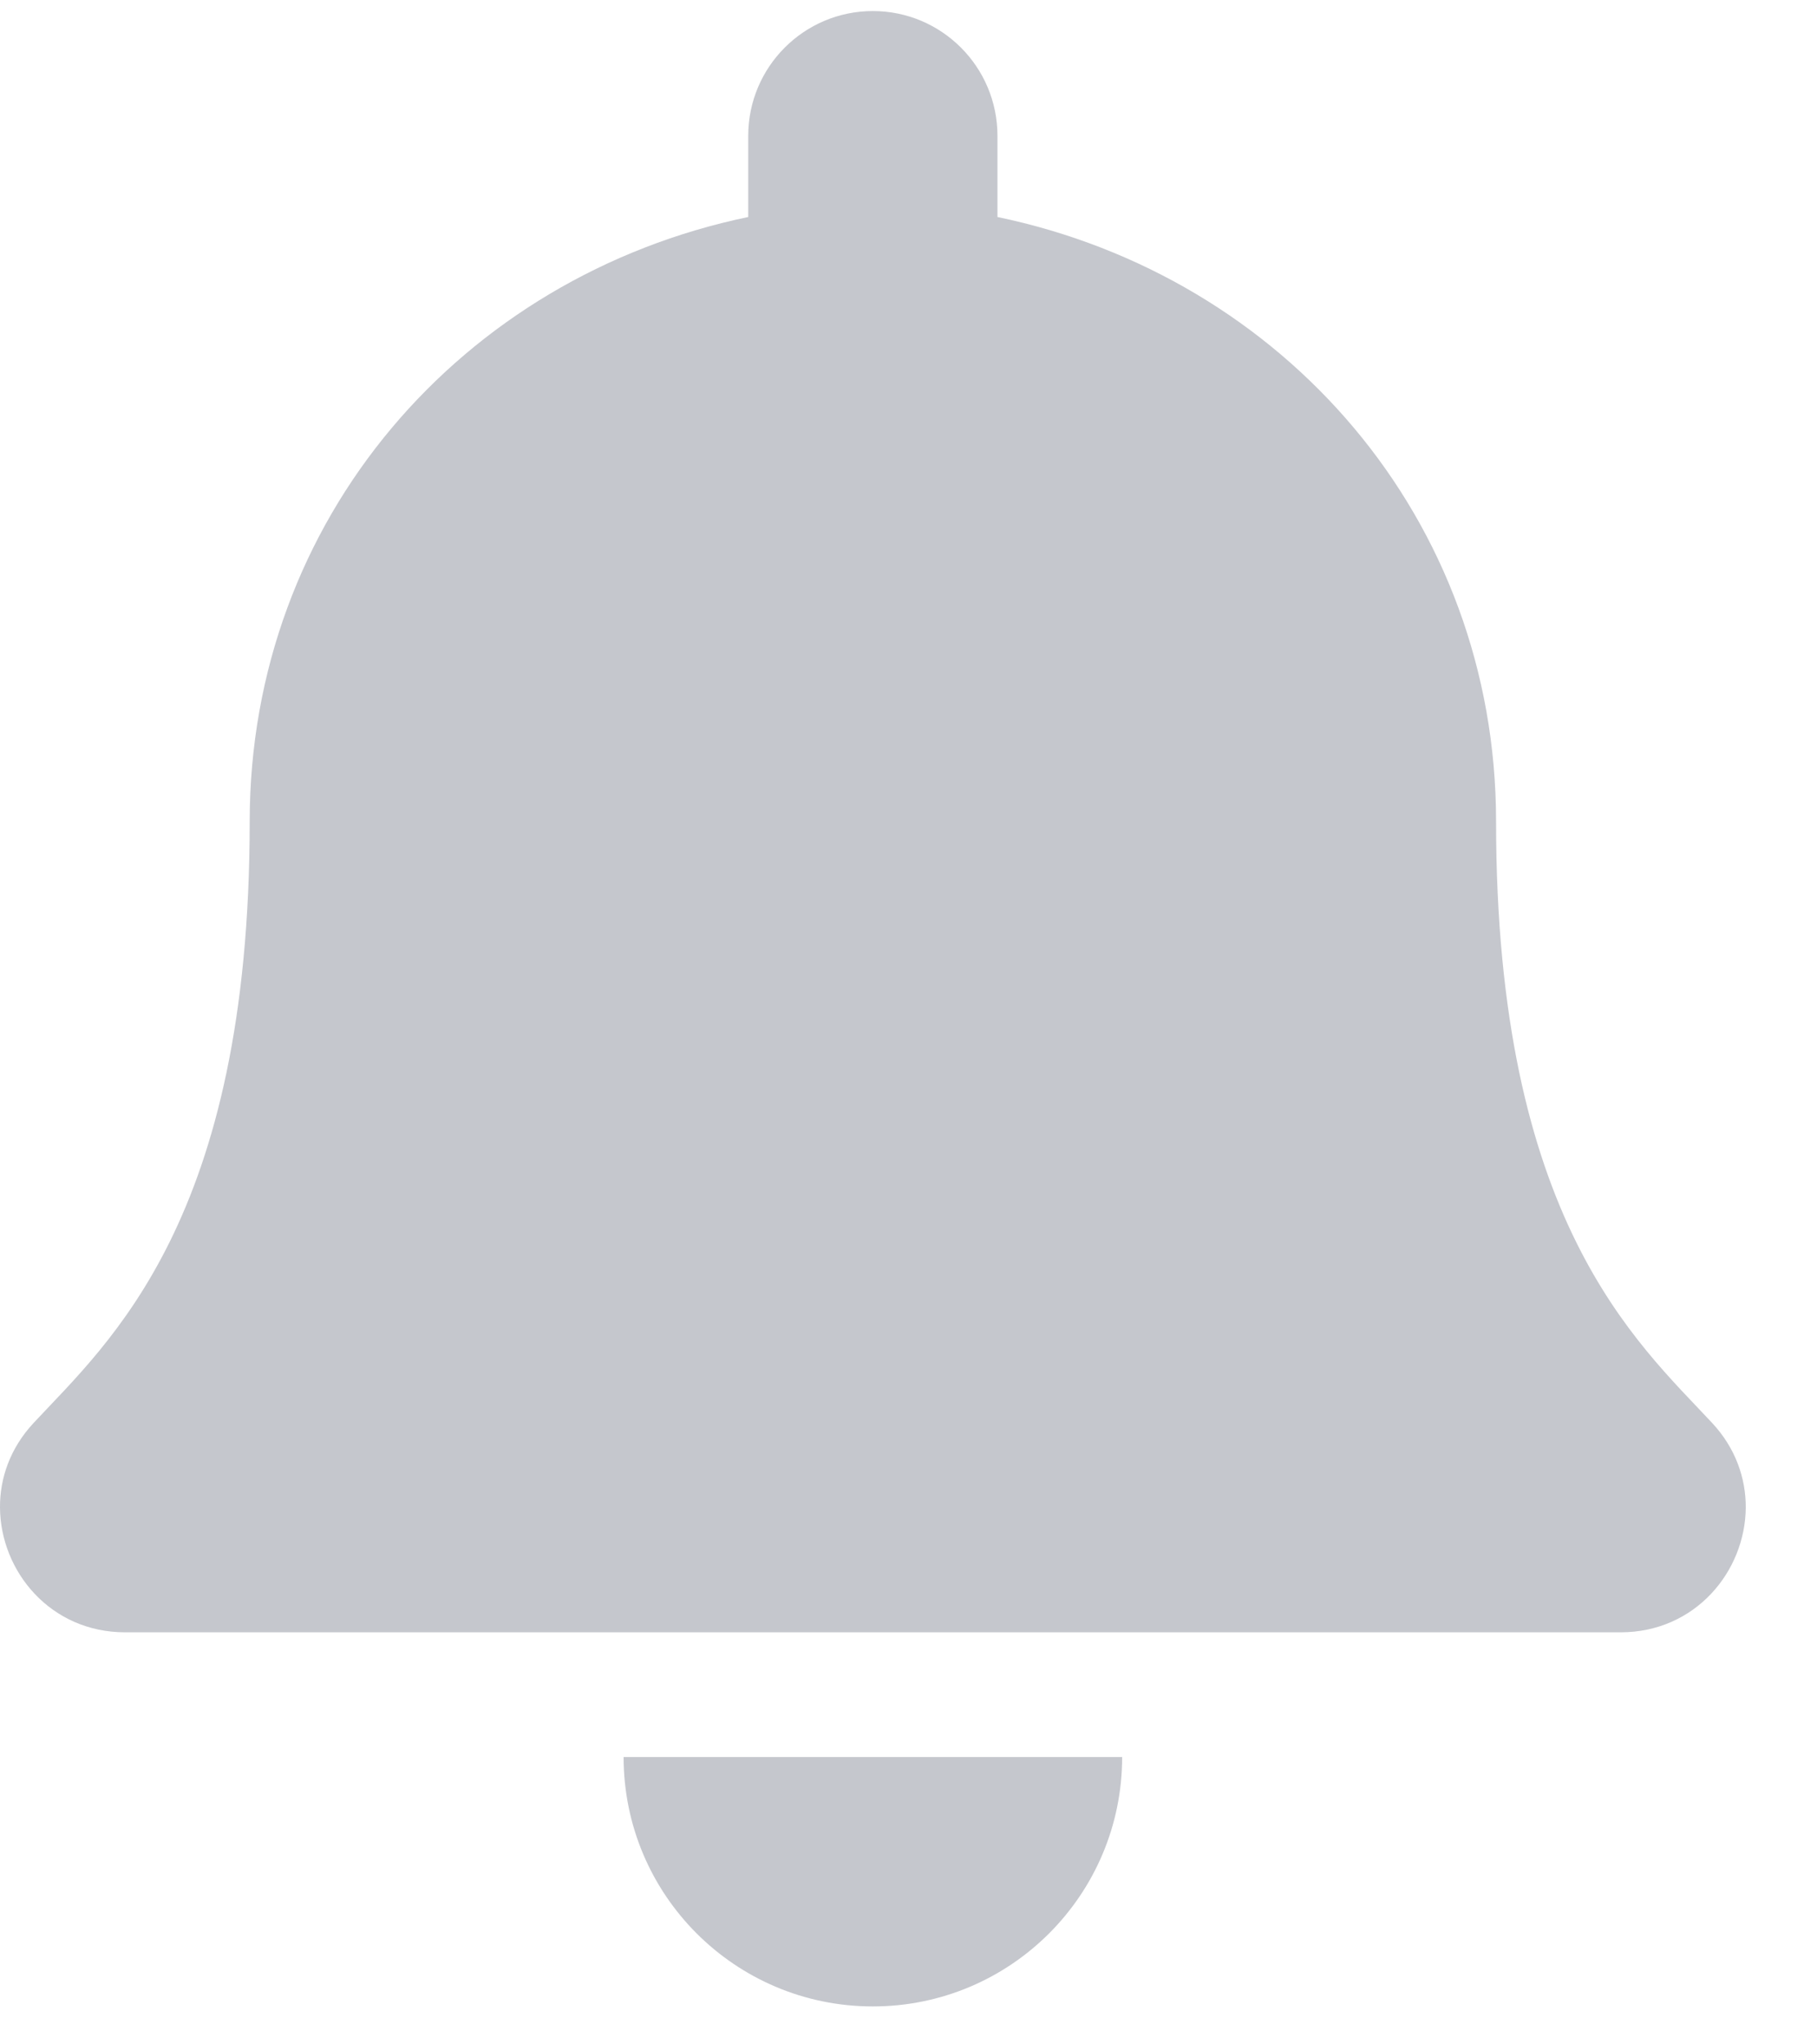 <svg width="24" height="27" viewBox="0 0 24 27" fill="none" xmlns="http://www.w3.org/2000/svg">
<path d="M11.529 26.499C13.347 26.499 14.822 25.025 14.822 23.205H8.237C8.237 25.025 9.711 26.499 11.529 26.499ZM22.616 18.794C21.621 17.725 19.761 16.118 19.761 10.852C19.761 6.853 16.956 3.652 13.175 2.866V1.794C13.175 0.884 12.438 0.146 11.529 0.146C10.62 0.146 9.883 0.884 9.883 1.794V2.866C6.102 3.652 3.298 6.853 3.298 10.852C3.298 16.118 1.438 17.725 0.443 18.794C0.134 19.126 -0.003 19.523 3.55859e-05 19.911C0.006 20.755 0.668 21.558 1.652 21.558H21.407C22.391 21.558 23.053 20.755 23.059 19.911C23.061 19.523 22.924 19.125 22.616 18.794Z" fill="#C5C7CD"/>
</svg>
